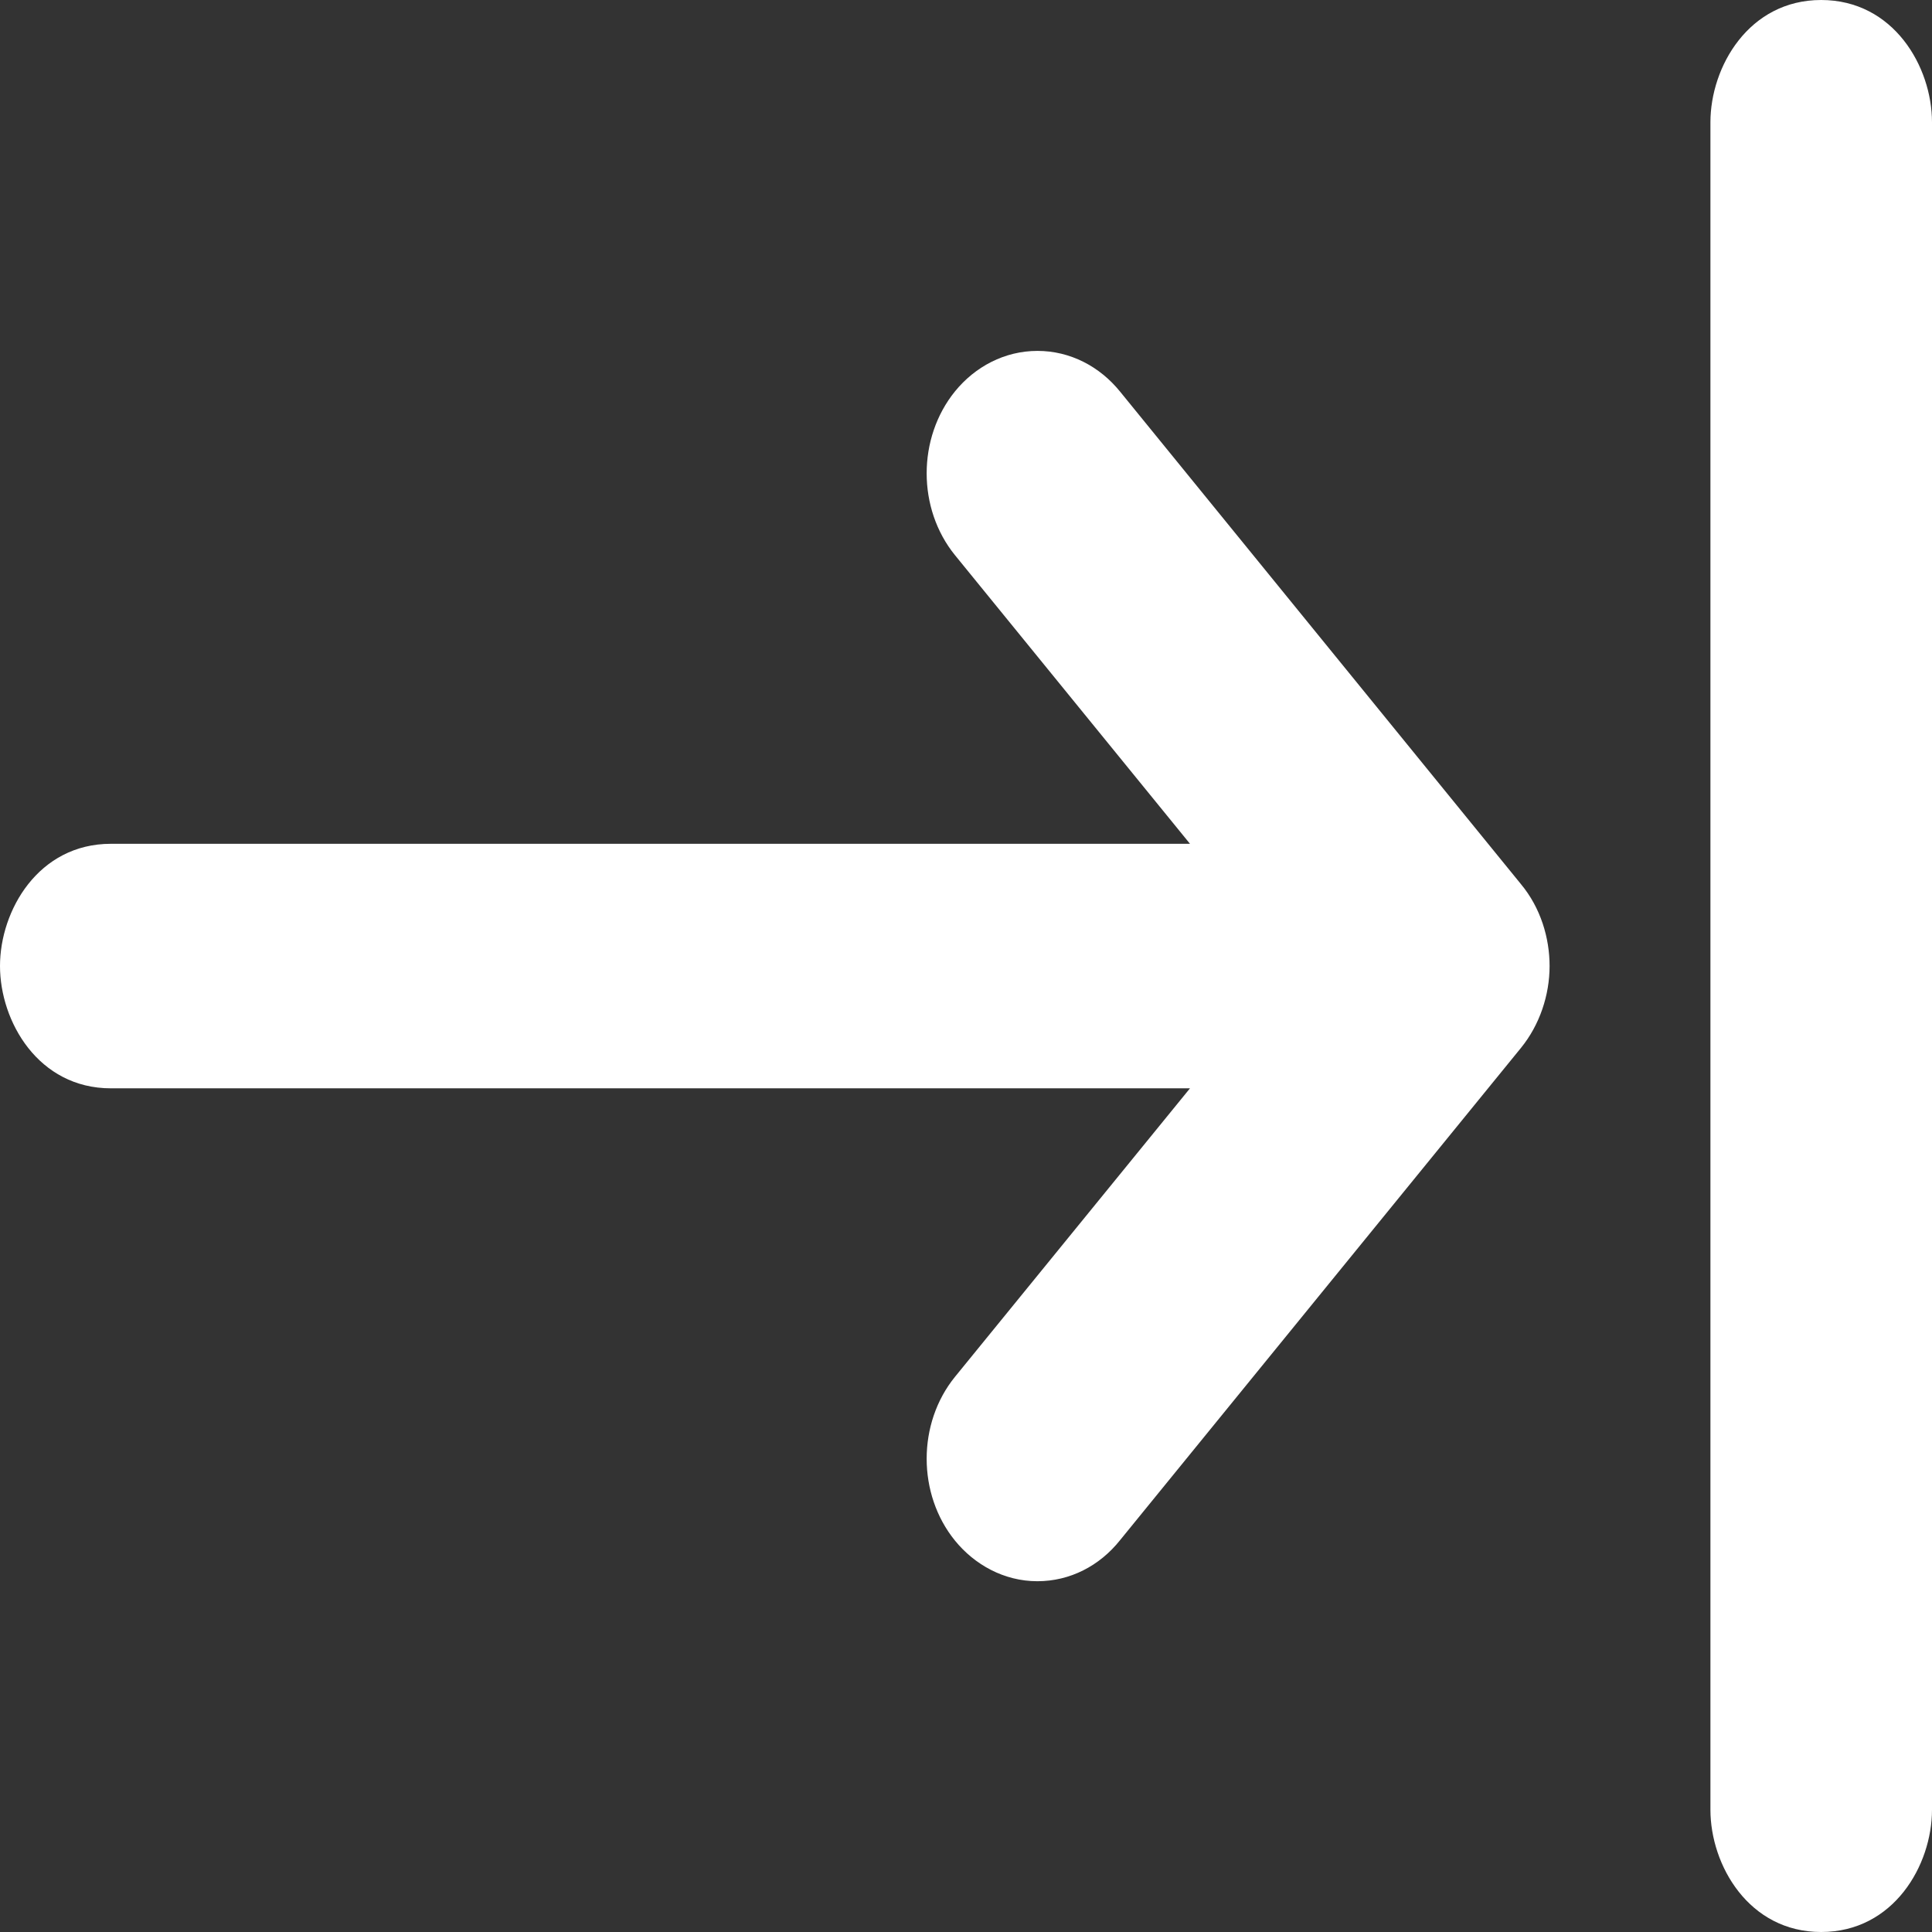 <svg width="16" height="16" viewBox="0 0 16 16" fill="none" xmlns="http://www.w3.org/2000/svg">
<rect x="0" y="0" width="16" height="16" fill="#333333" stroke="none"/>
<path d="M9.275 3.242C9.108 3.036 8.864 2.906 8.592 2.906C8.32 2.906 8.076 3.036 7.909 3.241C7.596 3.627 7.596 4.213 7.909 4.598L9.855 6.988H0.918C0.318 6.988 0 7.54 0 8C0 8.46 0.318 9.013 0.918 9.013H9.855L7.909 11.402C7.596 11.787 7.596 12.374 7.909 12.759C8.071 12.958 8.315 13.095 8.591 13.095C8.861 13.095 9.106 12.968 9.275 12.756L12.597 8.677C12.751 8.487 12.833 8.241 12.833 8C12.833 7.769 12.76 7.519 12.595 7.321L9.275 3.242Z" fill="white"/>
<path d="M15.082 0C14.483 0 14.165 0.553 14.165 1.013V14.987C14.165 15.447 14.483 16 15.082 16C15.682 16 16 15.447 16 14.987V1.013C16 0.553 15.682 0 15.082 0Z" fill="white"/>
</svg>
